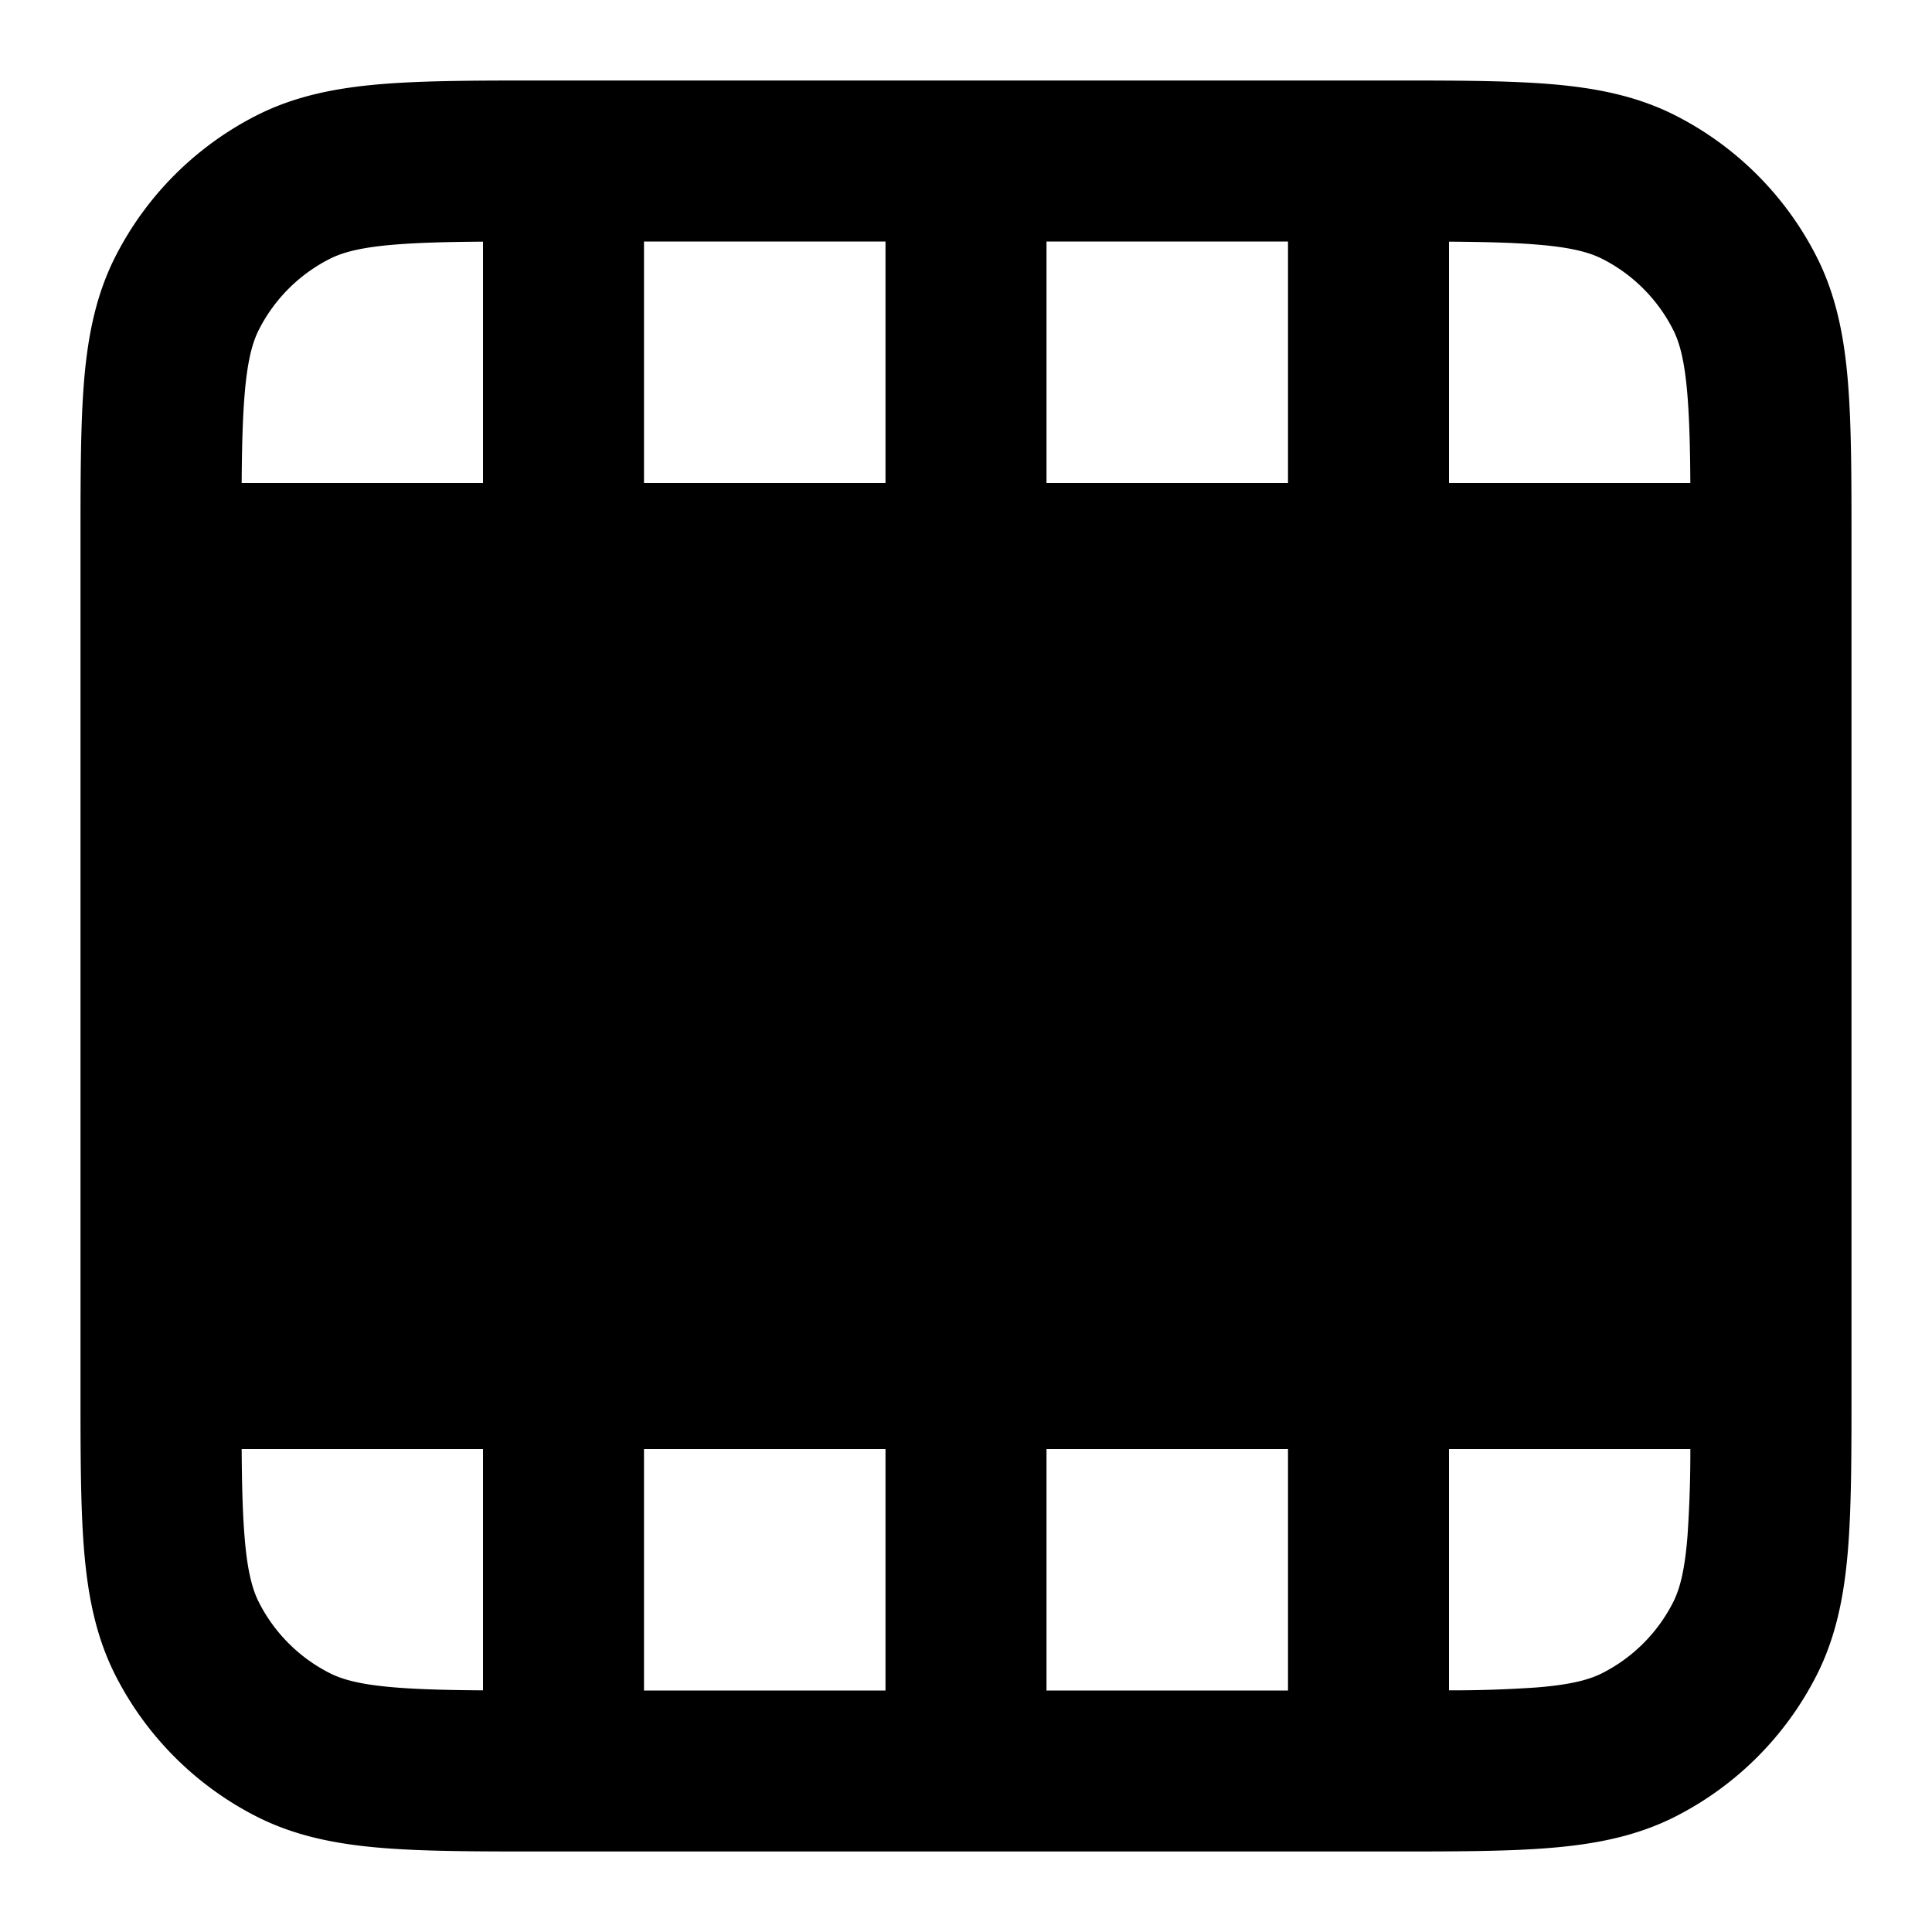 <svg xmlns="http://www.w3.org/2000/svg" width="24" height="24" viewBox="0 0 24 24">
  <path fill-rule="evenodd" d="M23 6.759c0-.805 0-1.47-.044-2.01-.046-.563-.145-1.08-.392-1.565a4 4 0 0 0-1.748-1.748c-.485-.247-1.002-.346-1.564-.392C18.71 1 18.046 1 17.242 1H6.758c-.805 0-1.47 0-2.01.044-.563.046-1.08.145-1.565.392a4 4 0 0 0-1.748 1.748c-.247.485-.346 1.002-.392 1.564C1 5.29 1 5.954 1 6.758v10.483c0 .805 0 1.47.044 2.01.046.563.145 1.08.392 1.565a4 4 0 0 0 1.748 1.748c.485.247 1.002.346 1.564.392C5.29 23 5.954 23 6.758 23h10.483c.805 0 1.47 0 2.01-.044.563-.046 1.08-.145 1.565-.392a4 4 0 0 0 1.748-1.748c.247-.485.346-1.002.392-1.564.044-.541.044-1.206.044-2.01V6.758ZM18 18h2.998a15.13 15.13 0 0 1-.036 1.089c-.035.438-.1.663-.18.819a2 2 0 0 1-.874.874c-.156.08-.38.145-.819.18a15.13 15.13 0 0 1-1.089.036V18Zm-2 0h-3v3h3v-3Zm-8 0h3v3H8v-3Zm-2 0H3.002c.003.445.012.795.036 1.089.035.438.1.663.18.819a2 2 0 0 0 .874.874c.156.08.38.145.819.18.294.024.643.033 1.089.036V18ZM20.962 4.911c.024.294.033.643.036 1.089H18V3.002c.445.003.795.012 1.089.036.438.035.663.1.819.18a2 2 0 0 1 .874.874c.08.156.145.38.18.819ZM16 3v3h-3V3h3Zm-5 0v3H8V3h3Zm-5 .002V6H3.002c.003-.446.012-.795.036-1.089.035-.438.1-.663.18-.819a2 2 0 0 1 .874-.874c.156-.08.38-.145.819-.18.294-.024.643-.033 1.089-.036Z" clip-rule="evenodd"/>
</svg>
